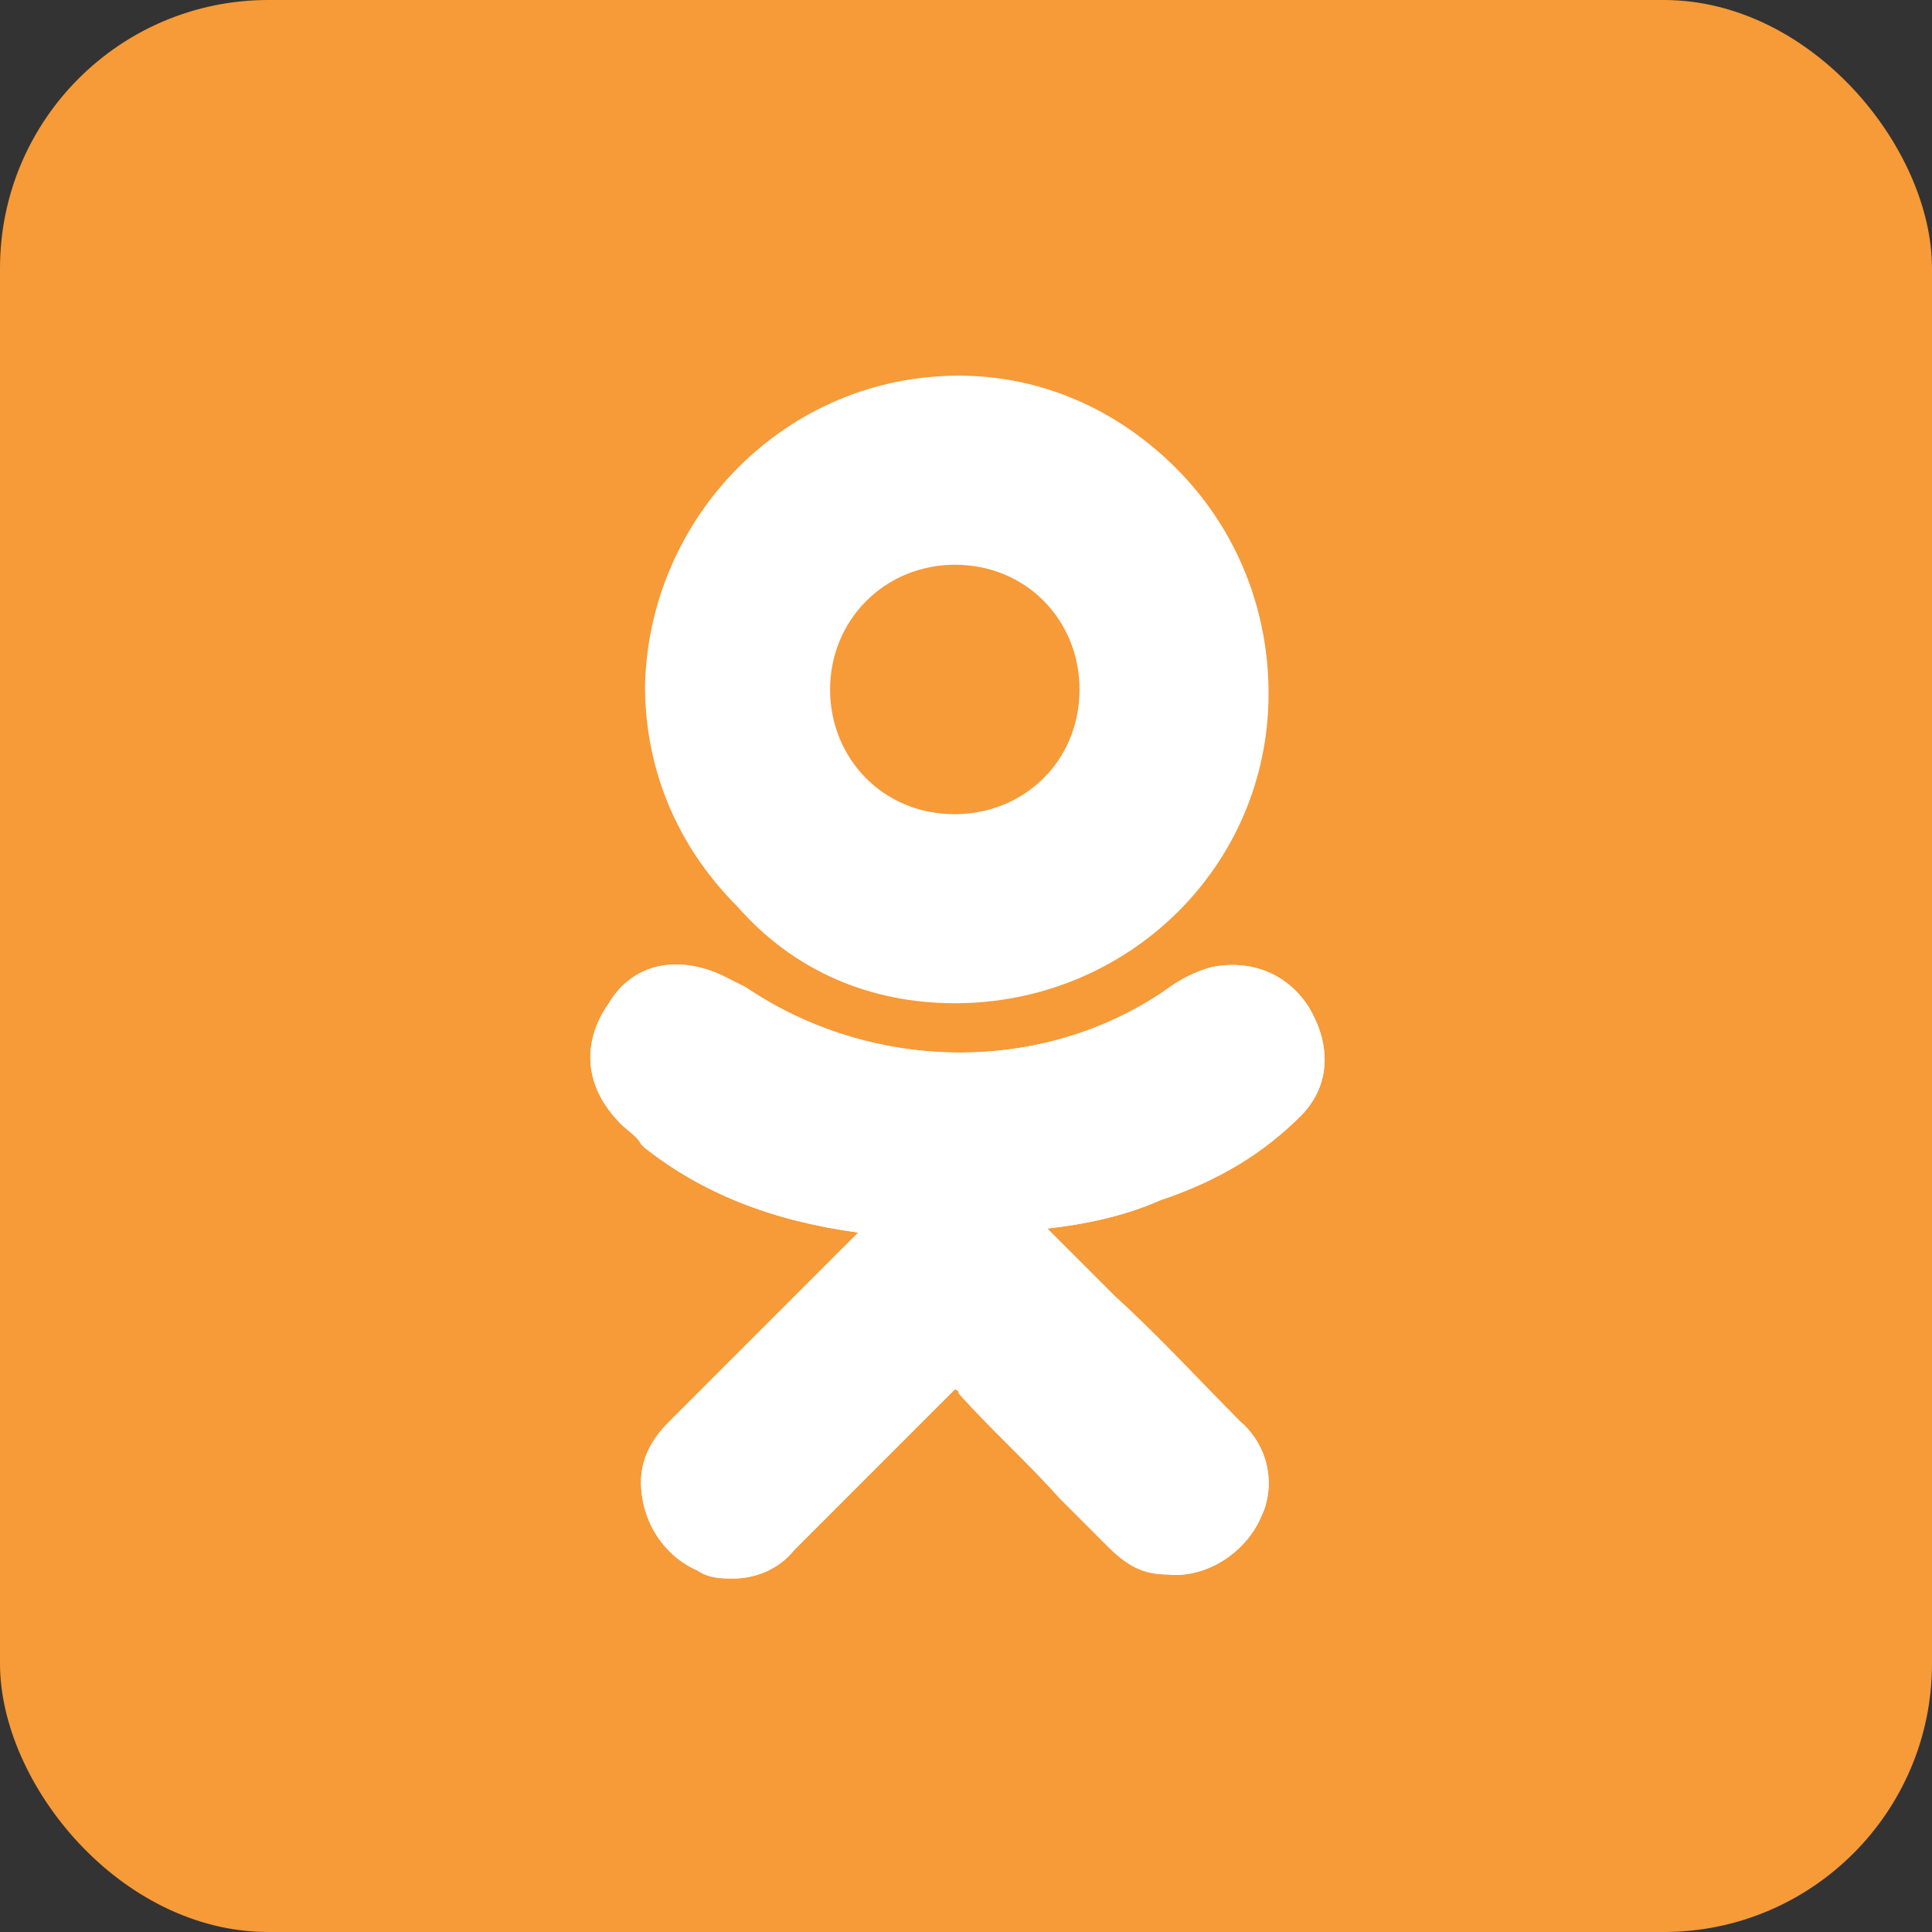 <svg width="36" height="36" viewBox="0 0 36 36" fill="none" xmlns="http://www.w3.org/2000/svg">
<rect x="0" y="0" width="36" height="36" fill="#333333" stroke="none"/>
<rect width="36" height="36" rx="5" fill="#F79A38"/>
<path d="M24.238 20.793C24.762 20.268 24.837 19.518 24.388 18.769C24.013 18.169 23.338 17.869 22.588 18.019C22.289 18.094 21.989 18.244 21.689 18.469C19.365 20.043 16.217 19.968 13.893 18.394C13.743 18.319 13.593 18.244 13.443 18.169C12.619 17.794 11.794 17.944 11.344 18.694C10.82 19.444 10.895 20.268 11.569 20.943C11.719 21.093 11.869 21.168 11.944 21.318L12.019 21.392C13.069 22.217 14.343 22.742 15.992 22.967L15.017 23.941C14.193 24.766 13.293 25.665 12.469 26.49C12.244 26.715 11.944 27.09 11.944 27.614C11.944 28.289 12.319 28.964 12.993 29.263C13.218 29.413 13.443 29.413 13.668 29.413C14.043 29.413 14.493 29.263 14.793 28.889C15.917 27.764 16.817 26.865 17.716 25.965C17.791 25.89 17.791 25.89 17.791 25.89C17.791 25.89 17.866 25.89 17.866 25.965C18.466 26.64 19.14 27.239 19.74 27.914C20.04 28.214 20.34 28.514 20.64 28.814C21.014 29.189 21.314 29.338 21.764 29.338C22.439 29.413 23.188 28.964 23.488 28.289C23.788 27.689 23.638 26.94 23.113 26.49C22.364 25.74 21.614 24.916 20.789 24.166L19.515 22.892C20.19 22.817 20.939 22.667 21.614 22.367C22.738 21.992 23.563 21.468 24.238 20.793Z" fill="white"/>
<path d="M17.791 18.694C21.014 18.694 23.638 16.145 23.638 12.922C23.638 11.348 23.038 9.849 21.914 8.724C20.789 7.6 19.365 7 17.866 7C14.643 7 12.094 9.624 12.019 12.772C12.019 14.346 12.619 15.77 13.743 16.895C14.793 18.094 16.217 18.694 17.791 18.694ZM16.142 11.198C16.592 10.748 17.191 10.523 17.791 10.523C19.14 10.523 20.115 11.573 20.115 12.847C20.115 14.196 19.065 15.171 17.791 15.171C16.442 15.171 15.467 14.121 15.467 12.847C15.467 12.247 15.692 11.648 16.142 11.198Z" fill="white"/>
<path d="M24.238 20.793C24.762 20.268 24.837 19.518 24.388 18.769C24.013 18.169 23.338 17.869 22.588 18.019C22.289 18.094 21.989 18.244 21.689 18.469C19.365 20.043 16.217 19.968 13.893 18.394C13.743 18.319 13.593 18.244 13.443 18.169C12.619 17.794 11.794 17.944 11.344 18.694C10.82 19.444 10.895 20.268 11.569 20.943C11.719 21.093 11.869 21.168 11.944 21.318L12.019 21.392C13.069 22.217 14.343 22.742 15.992 22.967L15.017 23.941C14.193 24.766 13.293 25.665 12.469 26.49C12.244 26.715 11.944 27.09 11.944 27.614C11.944 28.289 12.319 28.964 12.993 29.263C13.218 29.413 13.443 29.413 13.668 29.413C14.043 29.413 14.493 29.263 14.793 28.889C15.917 27.764 16.817 26.865 17.716 25.965C17.791 25.89 17.791 25.89 17.791 25.89C17.791 25.89 17.866 25.89 17.866 25.965C18.466 26.64 19.14 27.239 19.74 27.914C20.04 28.214 20.34 28.514 20.64 28.814C21.014 29.189 21.314 29.338 21.764 29.338C22.439 29.413 23.188 28.964 23.488 28.289C23.788 27.689 23.638 26.94 23.113 26.49C22.364 25.74 21.614 24.916 20.789 24.166L19.515 22.892C20.19 22.817 20.939 22.667 21.614 22.367C22.738 21.992 23.563 21.468 24.238 20.793Z" fill="white"/>
</svg>
